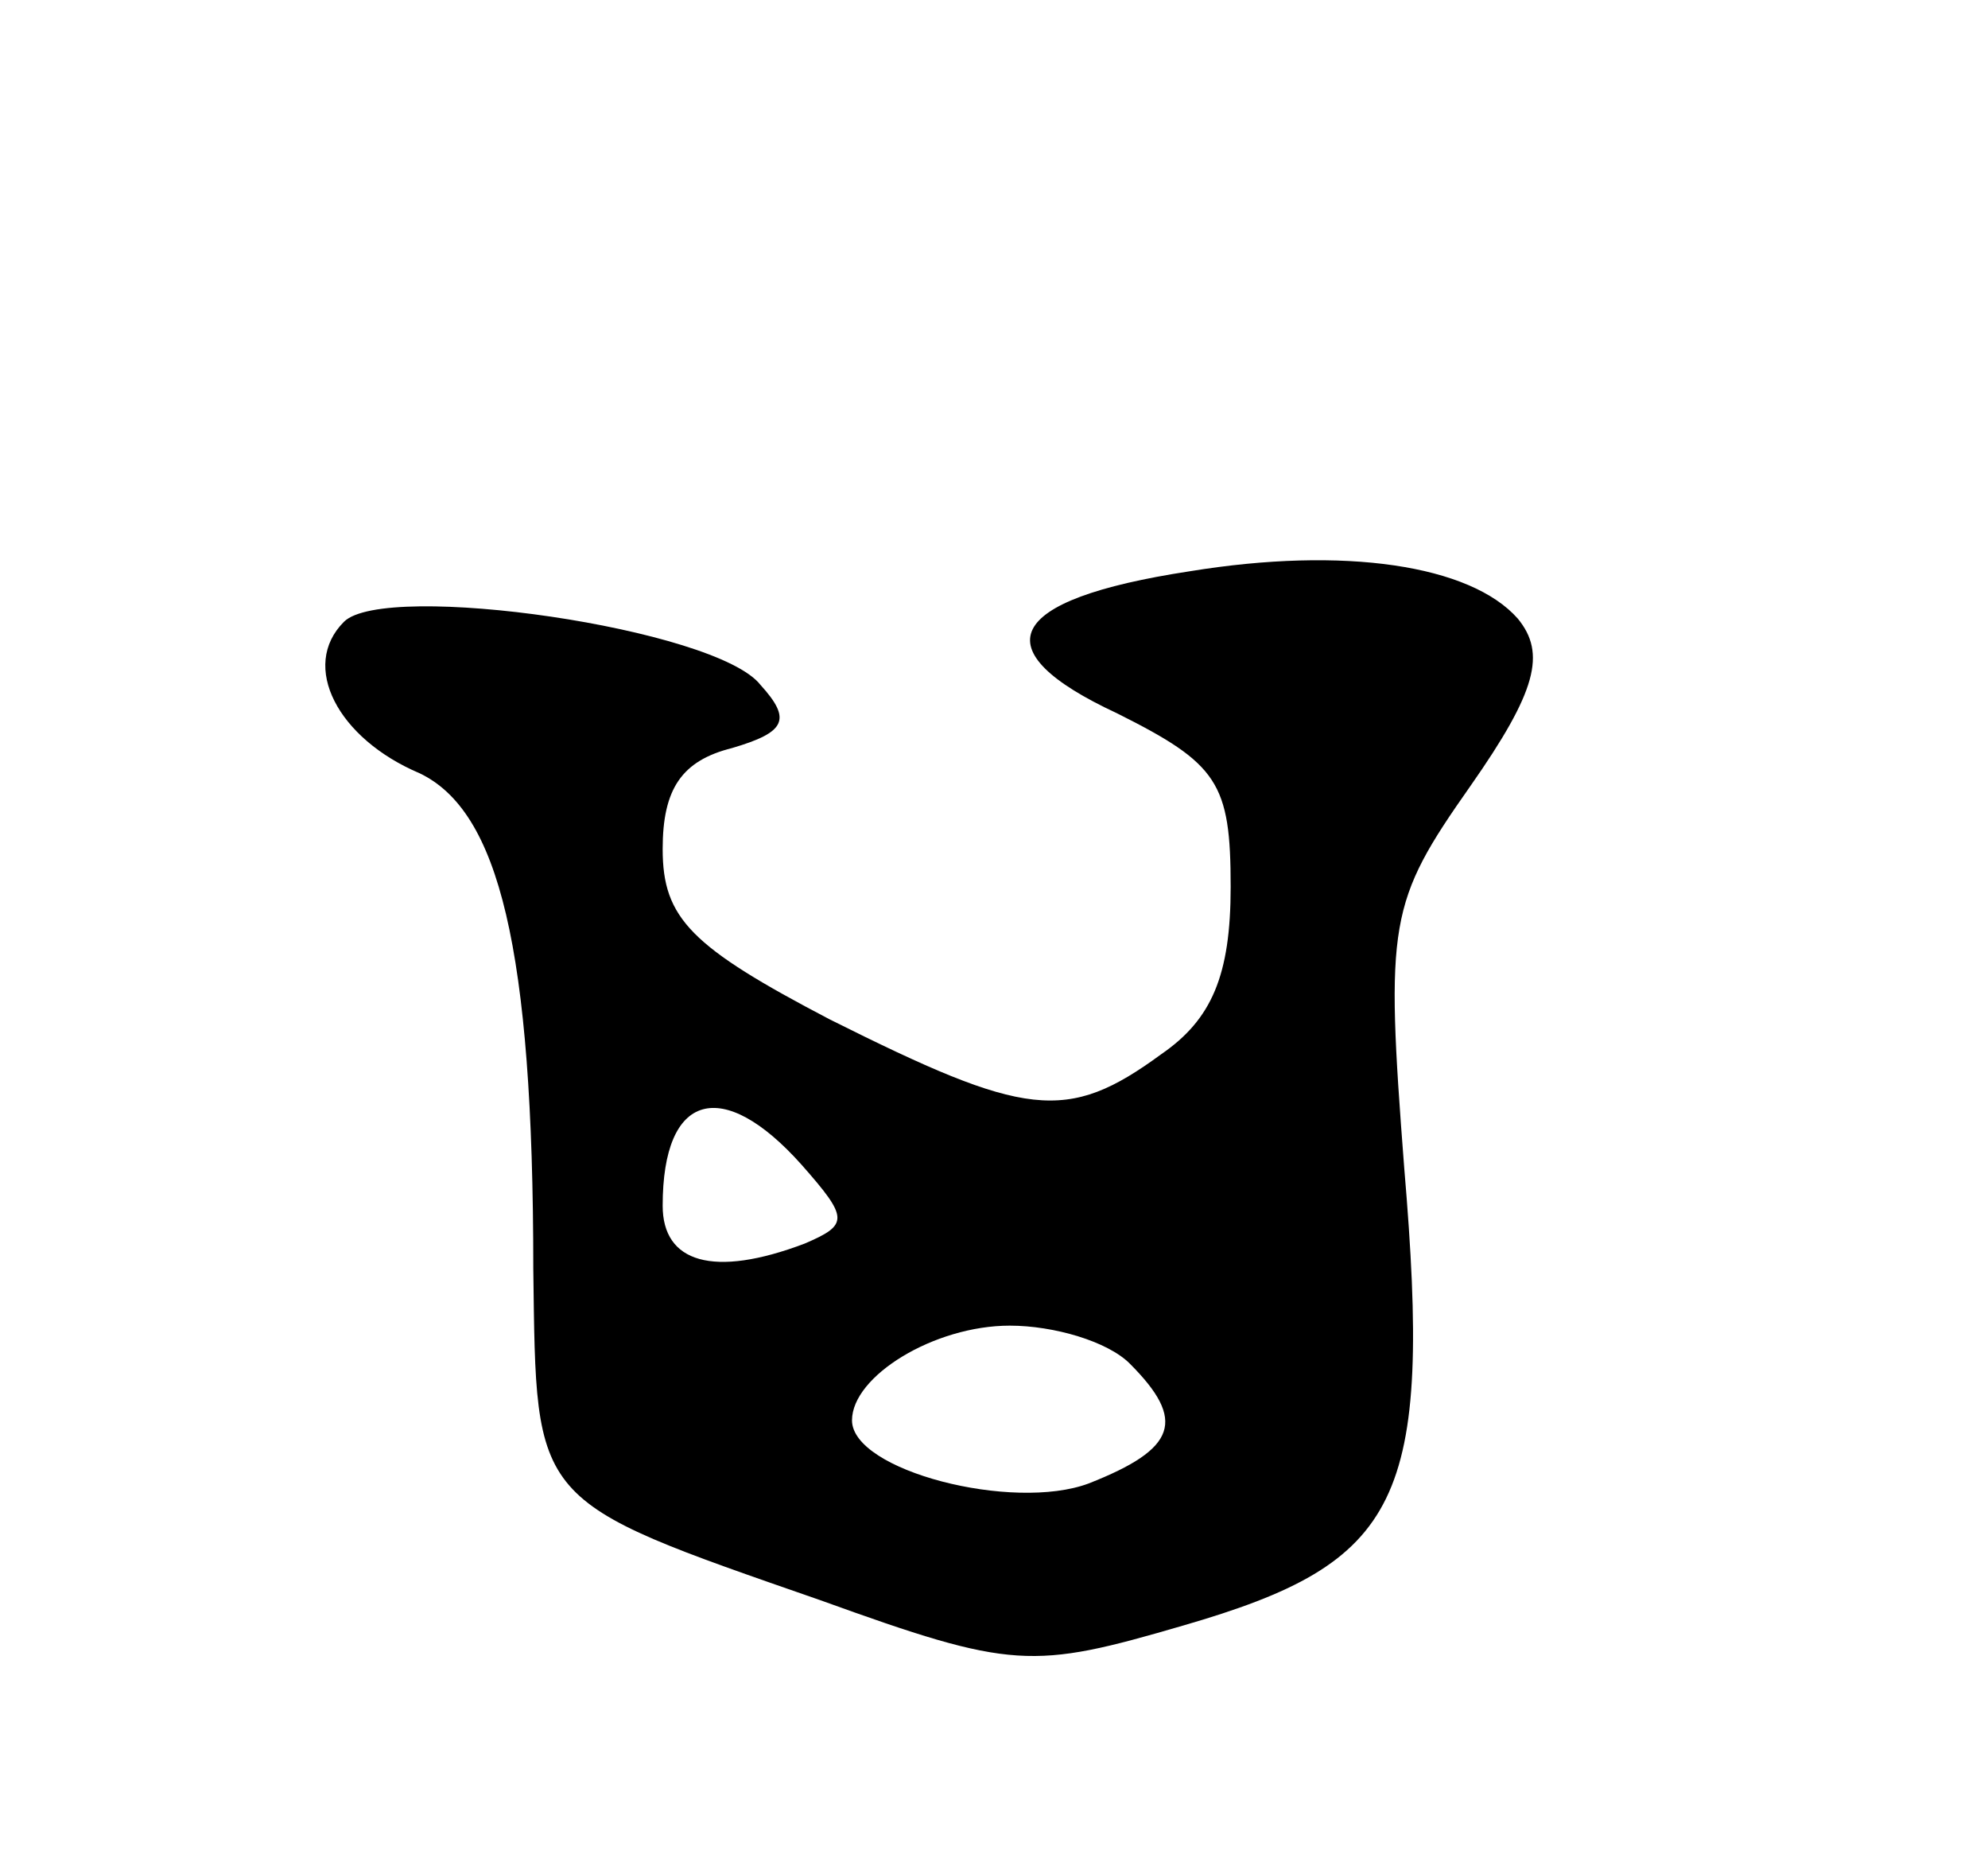 <svg version="1.0" xmlns="http://www.w3.org/2000/svg"
 width="63pt" height="59pt" viewBox="0 0 63 59"
 preserveAspectRatio="xMidYMid meet">
<g transform="translate(0,59) scale(0.1,-0.1)"
fill="#000000" stroke="none">
<path d="M377 409 c-59 -9 -66 -25 -23 -45 32 -16 36 -22 36 -55 0 -28 -6 -42
-22 -53 -30 -22 -43 -20 -105 11 -44 23 -53 32 -53 54 0 19 6 28 22 32 17 5
19 9 9 20 -14 18 -119 33 -132 20 -14 -14 -2 -37 24 -48 25 -12 36 -55 36
-157 1 -75 -1 -73 91 -105 61 -22 67 -22 115 -8 69 20 79 39 70 145 -6 78 -5
84 21 121 21 30 24 42 15 53 -15 17 -55 23 -104 15z m-123 -188 c15 -17 15
-19 1 -25 -29 -11 -45 -6 -45 12 0 36 19 41 44 13z m104 -63 c18 -18 15 -27
-13 -38 -24 -9 -75 4 -75 20 0 14 26 30 50 30 14 0 31 -5 38 -12z"/>
</g>
</svg>
